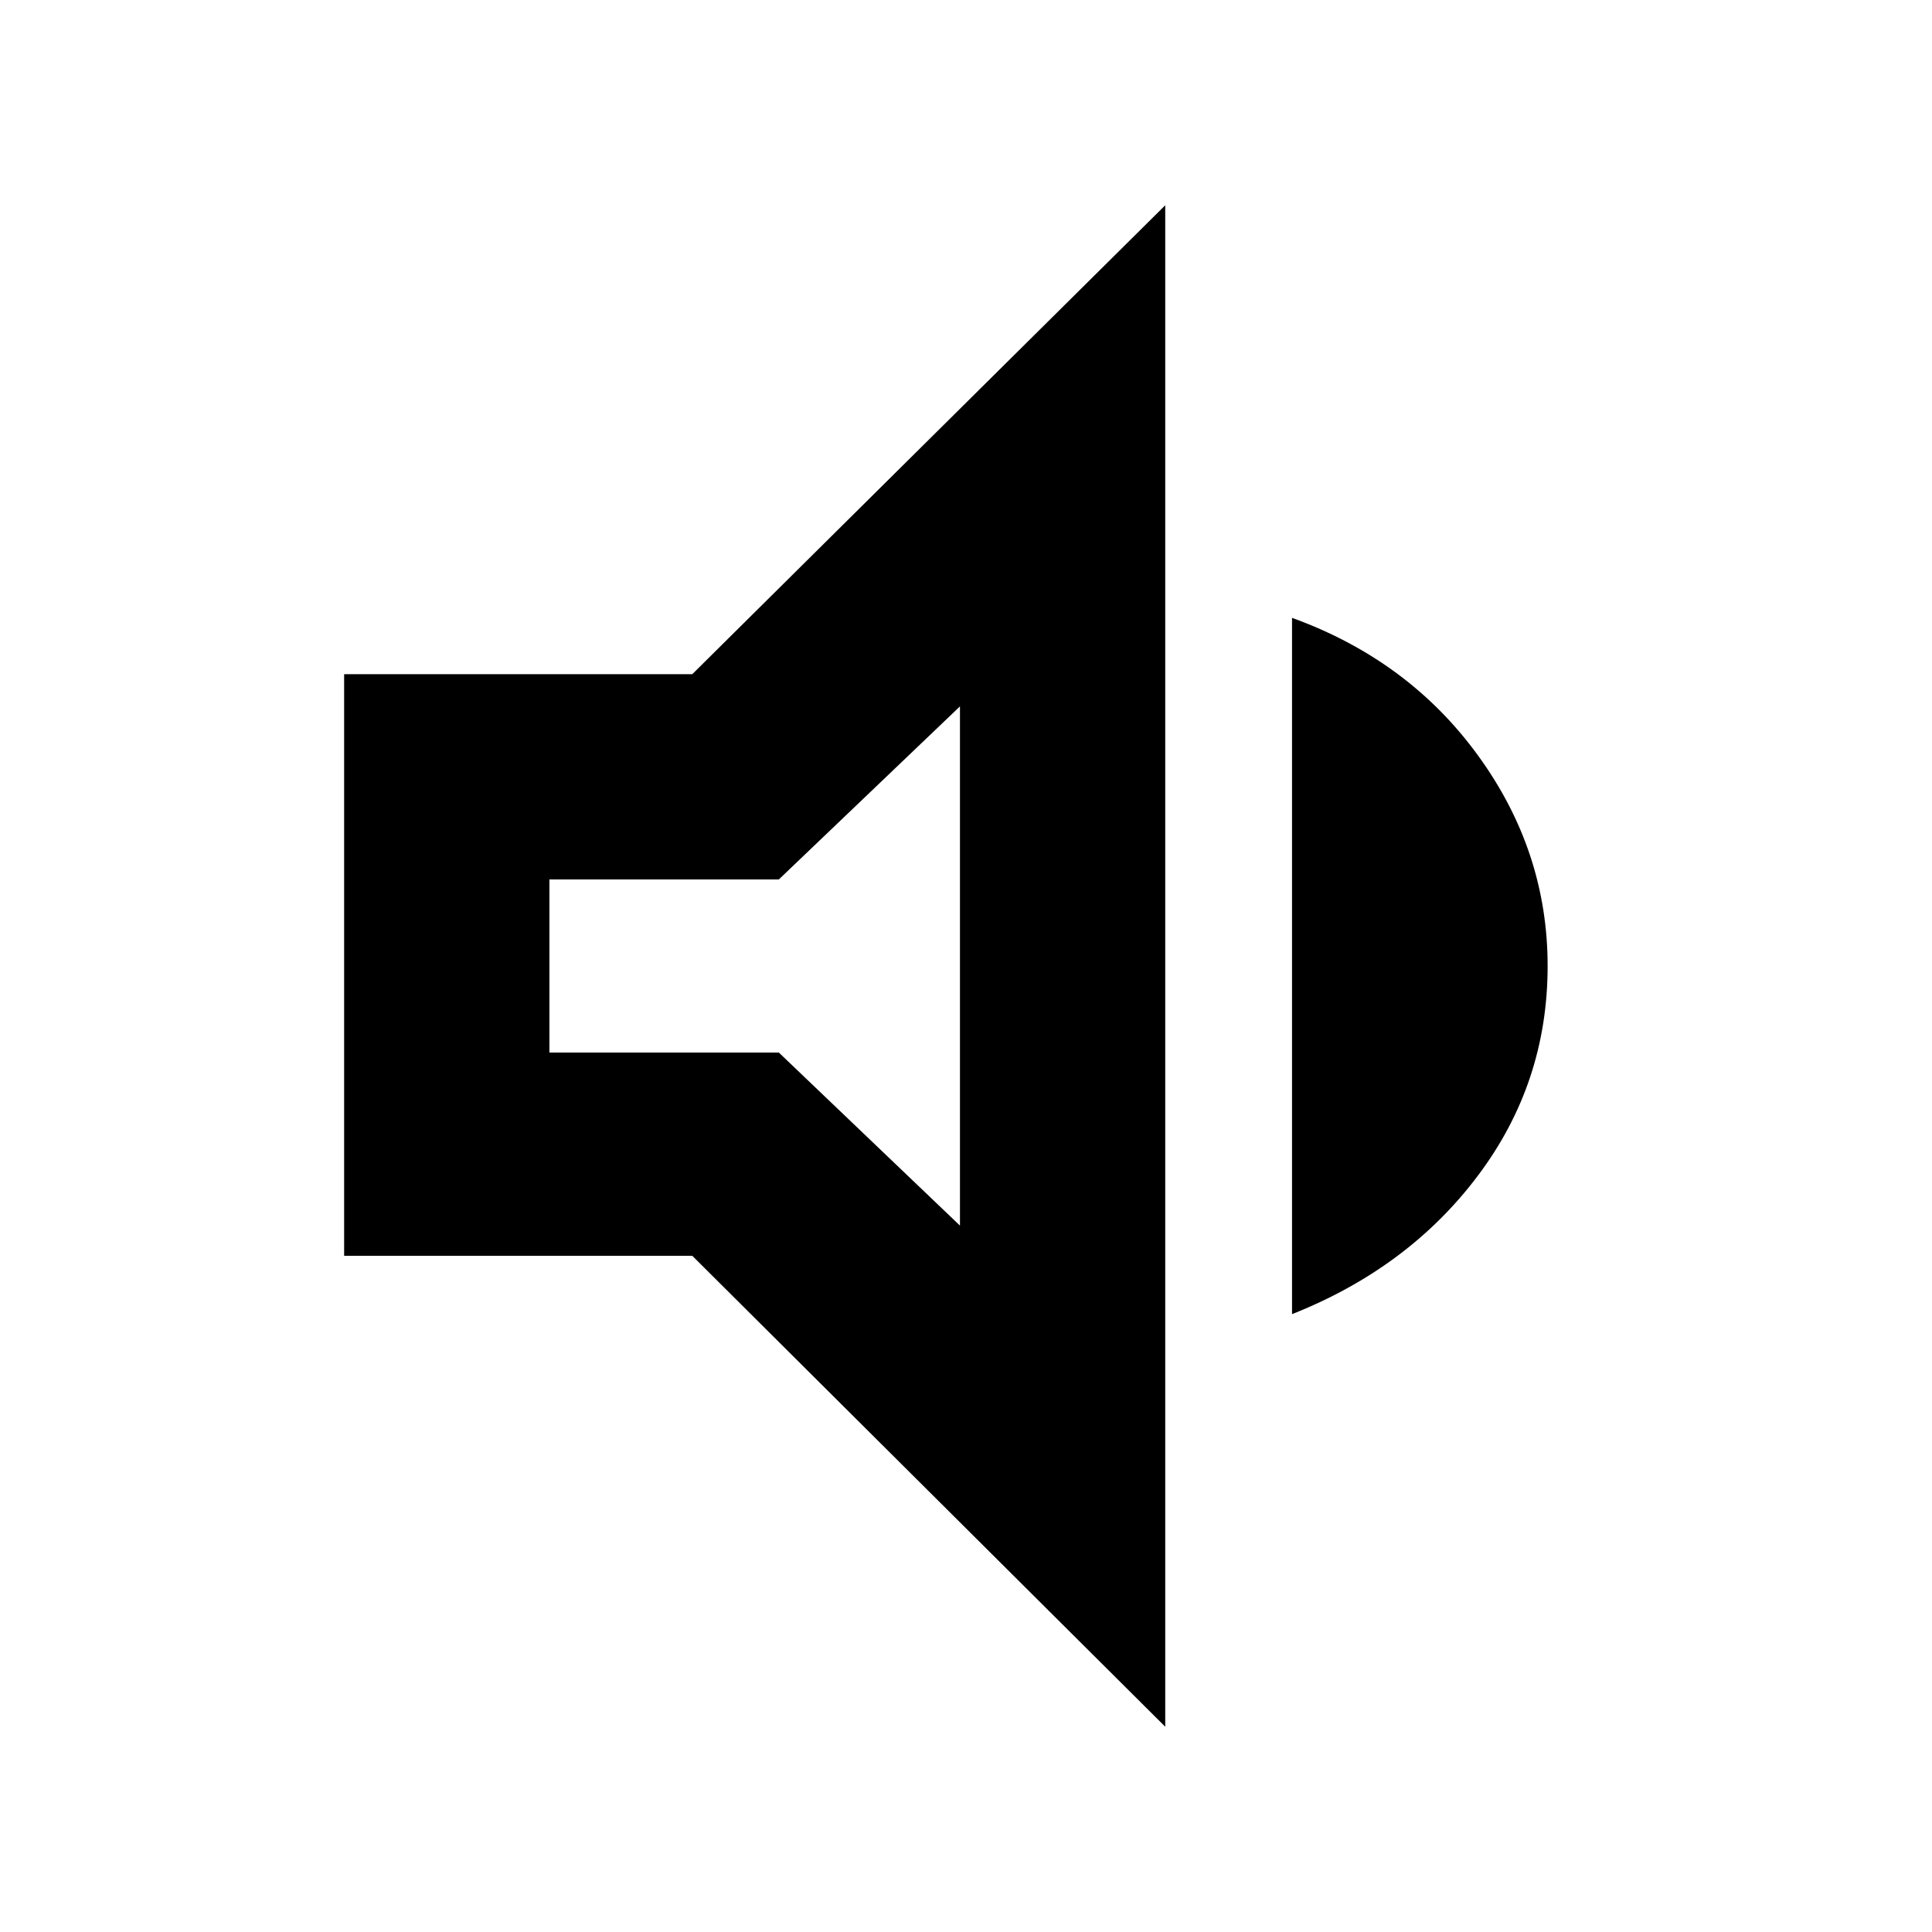 <svg xmlns="http://www.w3.org/2000/svg" height="40" width="40"><path d="M7.125 26V13.958h7.208l9.792-9.708v31.5L14.333 26Zm19.625 1.208V12.792q2.417.875 3.854 2.854 1.438 1.979 1.438 4.354 0 2.417-1.438 4.333-1.437 1.917-3.854 2.875Zm-6.875-12.583-3.75 3.583h-4.75v3.584h4.75l3.75 3.583ZM15.542 20Z"/></svg>